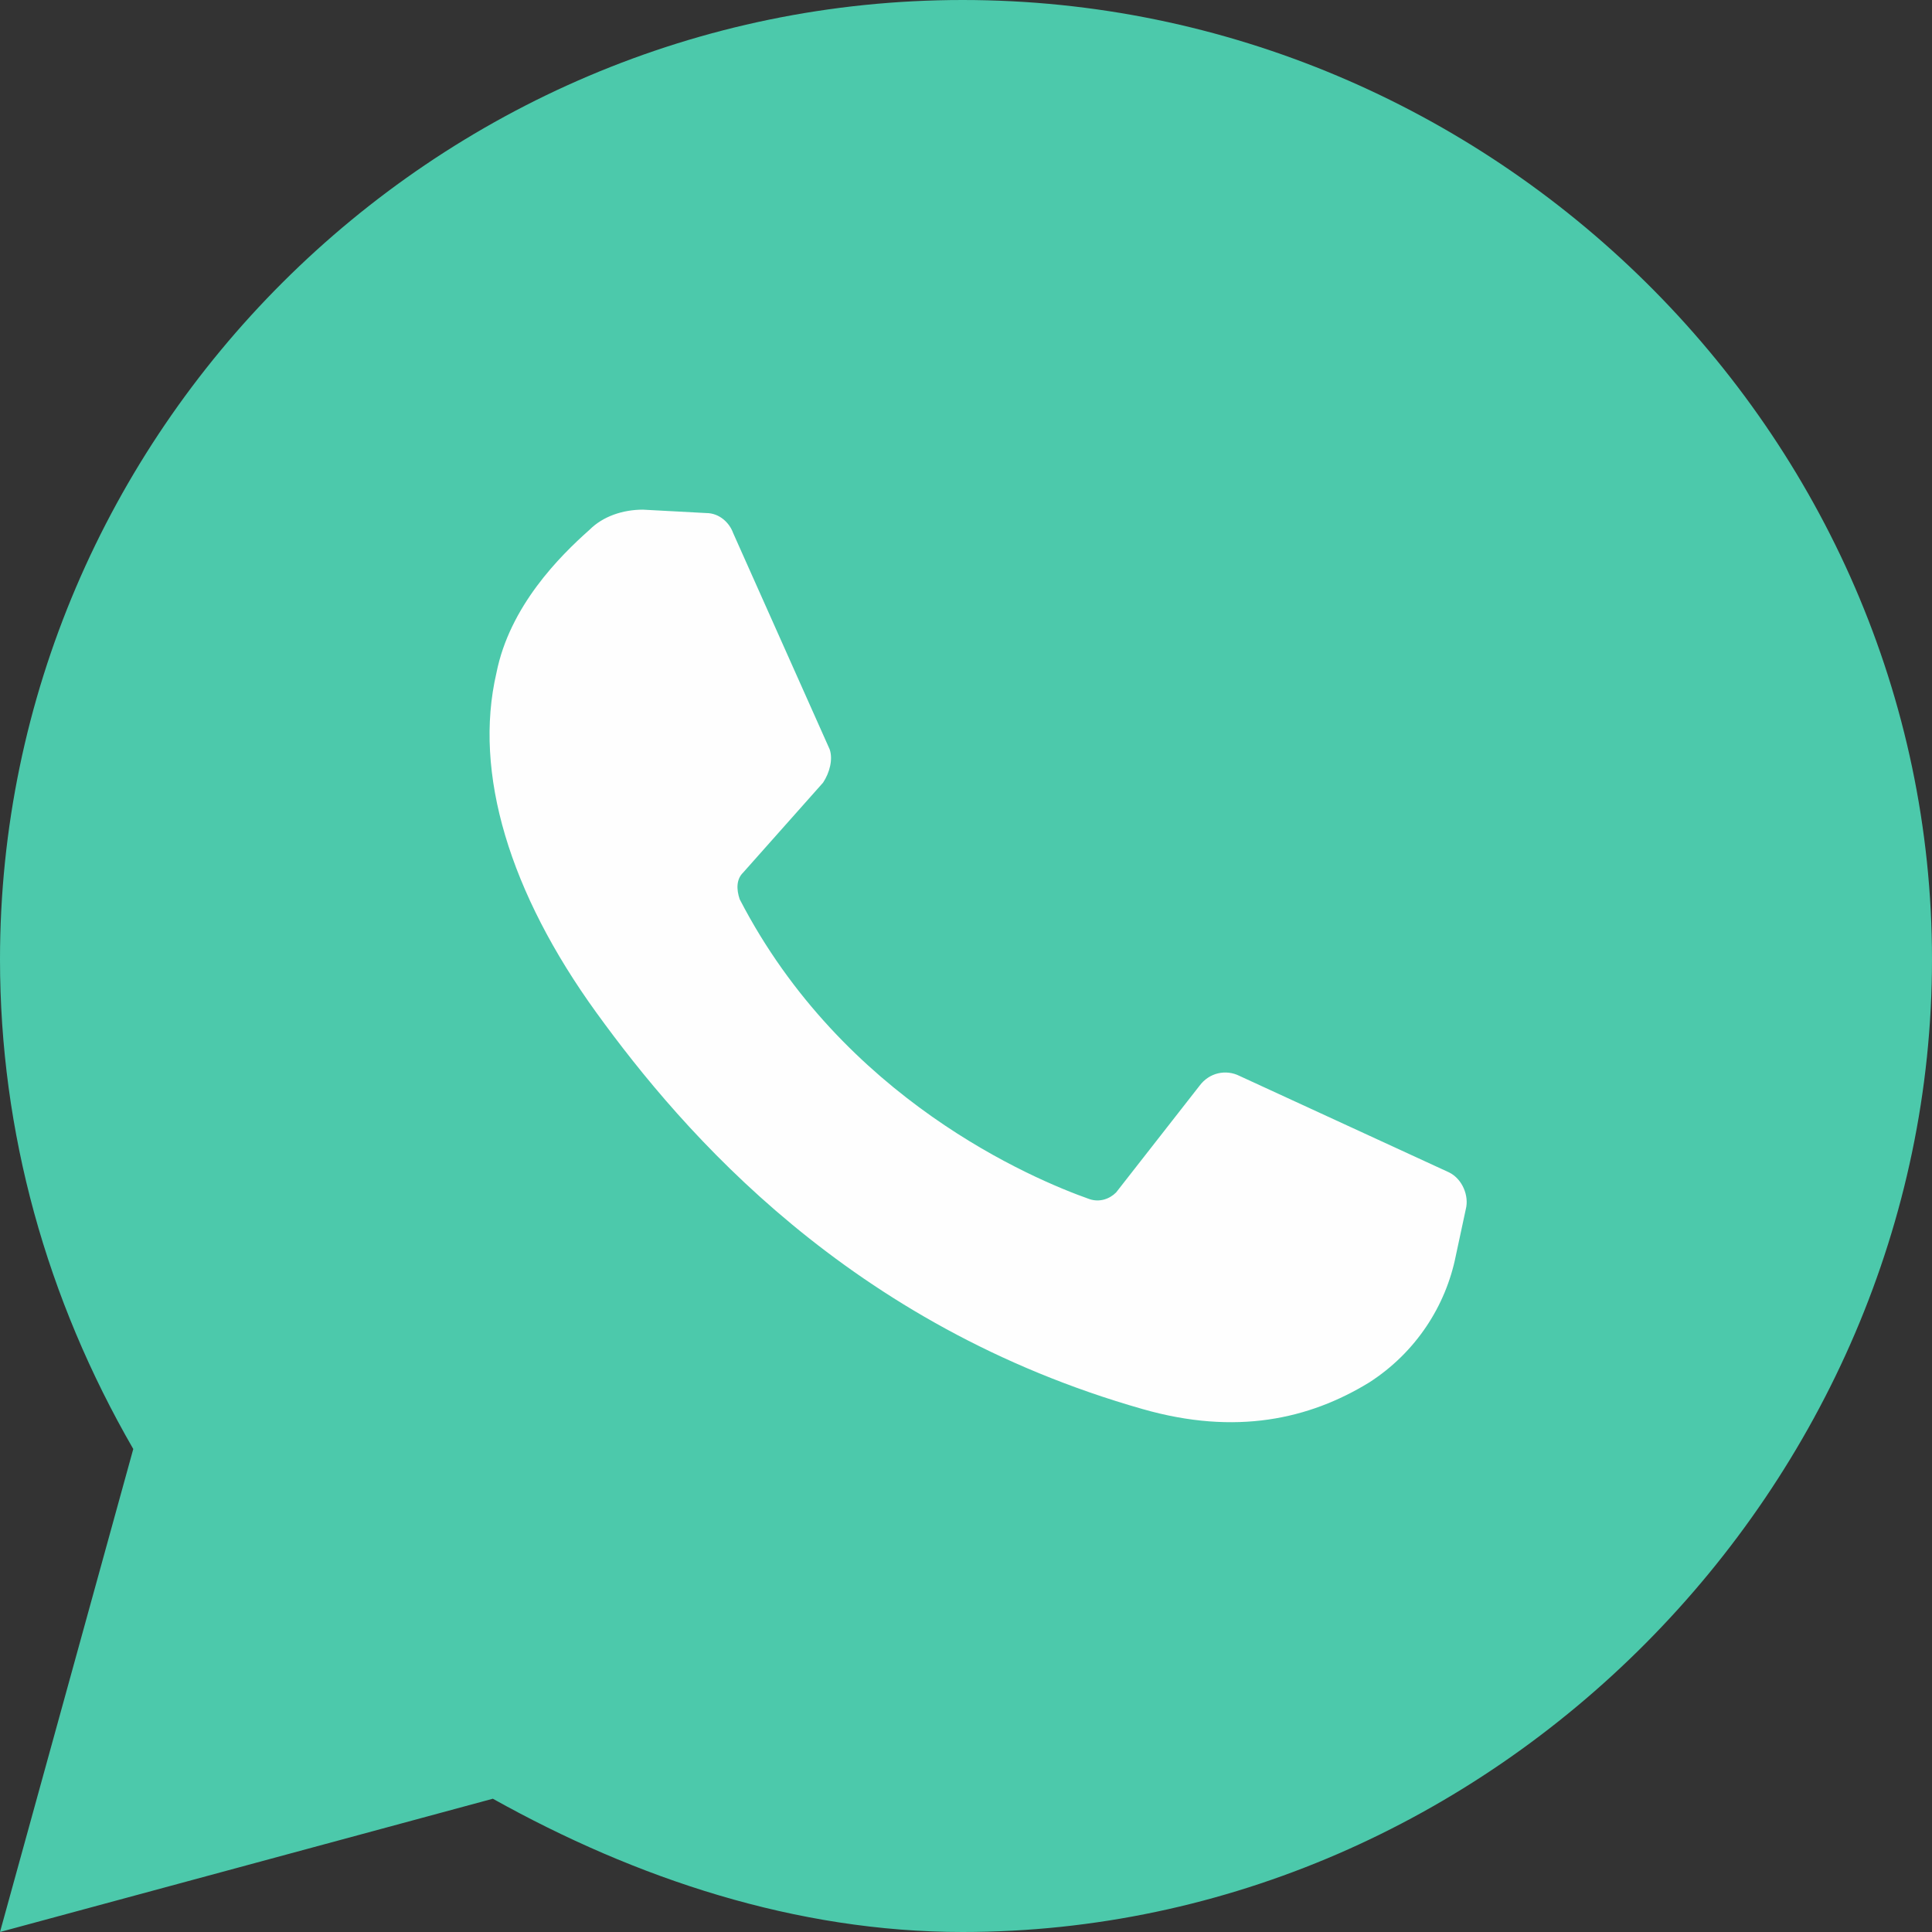 <?xml version="1.0" encoding="utf-8"?>
<!-- Generator: Adobe Illustrator 17.1.0, SVG Export Plug-In . SVG Version: 6.00 Build 0)  -->
<!DOCTYPE svg PUBLIC "-//W3C//DTD SVG 1.1//EN" "http://www.w3.org/Graphics/SVG/1.1/DTD/svg11.dtd">
<svg version="1.1" id="Layer_1" xmlns="http://www.w3.org/2000/svg" xmlns:xlink="http://www.w3.org/1999/xlink" x="0px" y="0px"
	 viewBox="0 0 1080 1080" enable-background="new 0 0 1080 1080" xml:space="preserve">
<rect x="0" y="0" width="1080" height="1080" fill="#333333" stroke="none"/>
<path fill="#4CC9AB" d="M0,1080l74.5-270C26.1,726.2,0,633.1,0,536.3C0,242.1,242.1,0,538.1,0S1080,242.1,1080,536.3
	S834.2,1080,538.1,1080c-93.1,0-182.5-29.8-262.6-74.5L0,1080z"/>
<path fill="#4CC9AB" d="M290.5,908.7l16.8,9.3c68.9,42.8,149,68.9,232.8,68.9c243.9,0,446.9-203,446.9-450.6S783.9,93.1,538.1,93.1
	s-445,197.4-445,443.2c0,85.7,24.2,169.4,68.9,240.2l11.2,16.8l-42.8,156.4L290.5,908.7z"/>
<path fill="#FEFEFE" d="M394.8,286.8l-35.4-1.9c-11.2,0-22.3,3.7-29.8,11.2c-16.8,14.9-44.7,42.8-52.1,80.1
	c-13,55.9,7.4,122.9,55.9,189.9s141.5,175,305.4,221.6c52.1,14.9,93.1,5.6,126.6-14.9c26.1-16.8,42.8-42.8,48.4-70.8l5.6-26.1
	c1.9-7.4-1.9-16.8-9.3-20.5l-117.3-54c-7.4-3.7-16.8-1.9-22.3,5.6l-46.6,59.6c-3.7,3.7-9.3,5.6-14.9,3.7
	c-31.7-11.2-137.8-55.9-195.5-167.6c-1.9-5.6-1.9-11.2,1.9-14.9l44.7-50.3c3.7-5.6,5.6-13,3.7-18.6l-54-121
	C407.8,292.3,402.2,286.8,394.8,286.8"/>
</svg>

